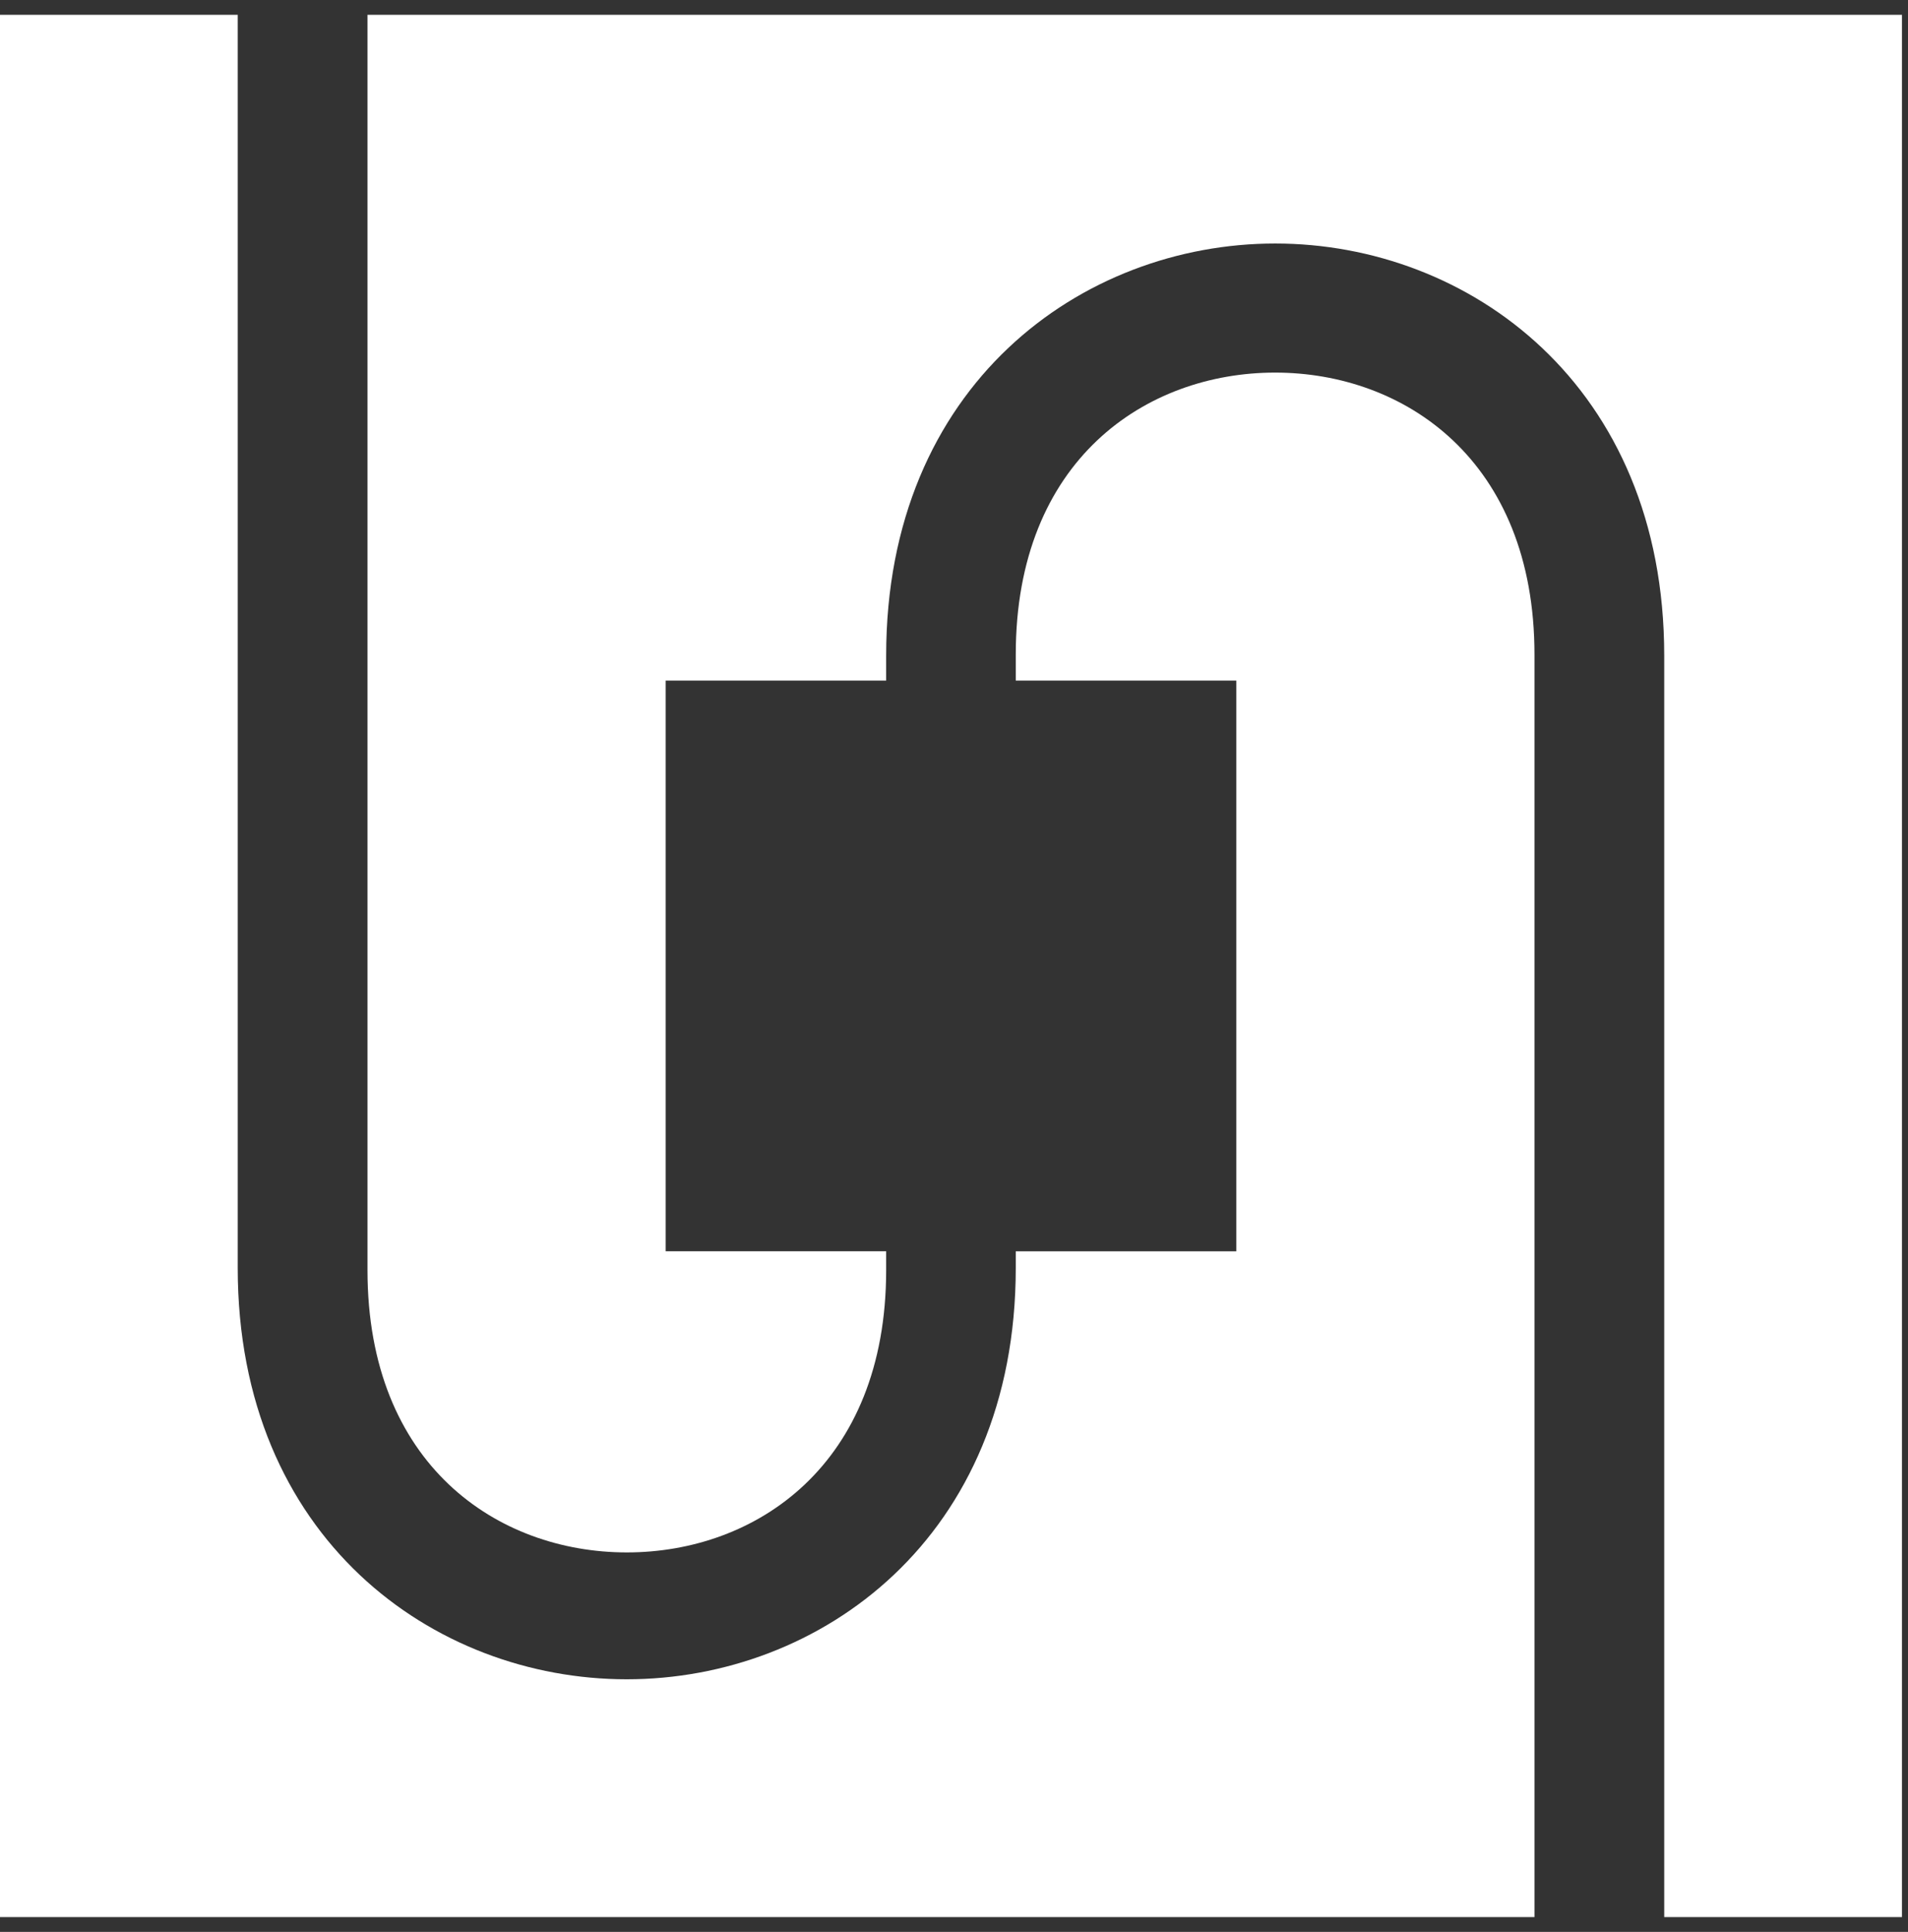<svg className="h-[1em] w-[1em]" viewBox="0 0 81 82" fill="none" xmlns="http://www.w3.org/2000/svg">
<rect x="0" y="0" width="81" height="82" fill="#333333" stroke="none"/>
<path d="M54.132 15.815C48.655 15.815 43.122 19.515 43.122 27.778V28.888H52.484V53.112H43.122V53.819C43.122 65.278 34.819 71.278 26.607 71.278C18.395 71.278 10.092 65.278 10.092 53.819V0.628H0V81.372H65.143V27.787C65.143 19.524 59.61 15.815 54.132 15.815Z" fill="white"/>
<path d="M15.601 0.628V53.91C15.601 62.186 21.133 65.893 26.611 65.893C32.088 65.893 37.62 62.186 37.62 53.91V53.111H28.26V28.888H37.62V27.824C37.62 16.345 45.924 10.336 54.136 10.336C62.348 10.336 70.651 16.345 70.651 27.824V81.372H80.744V0.628H15.601Z" fill="white"/>
</svg>
